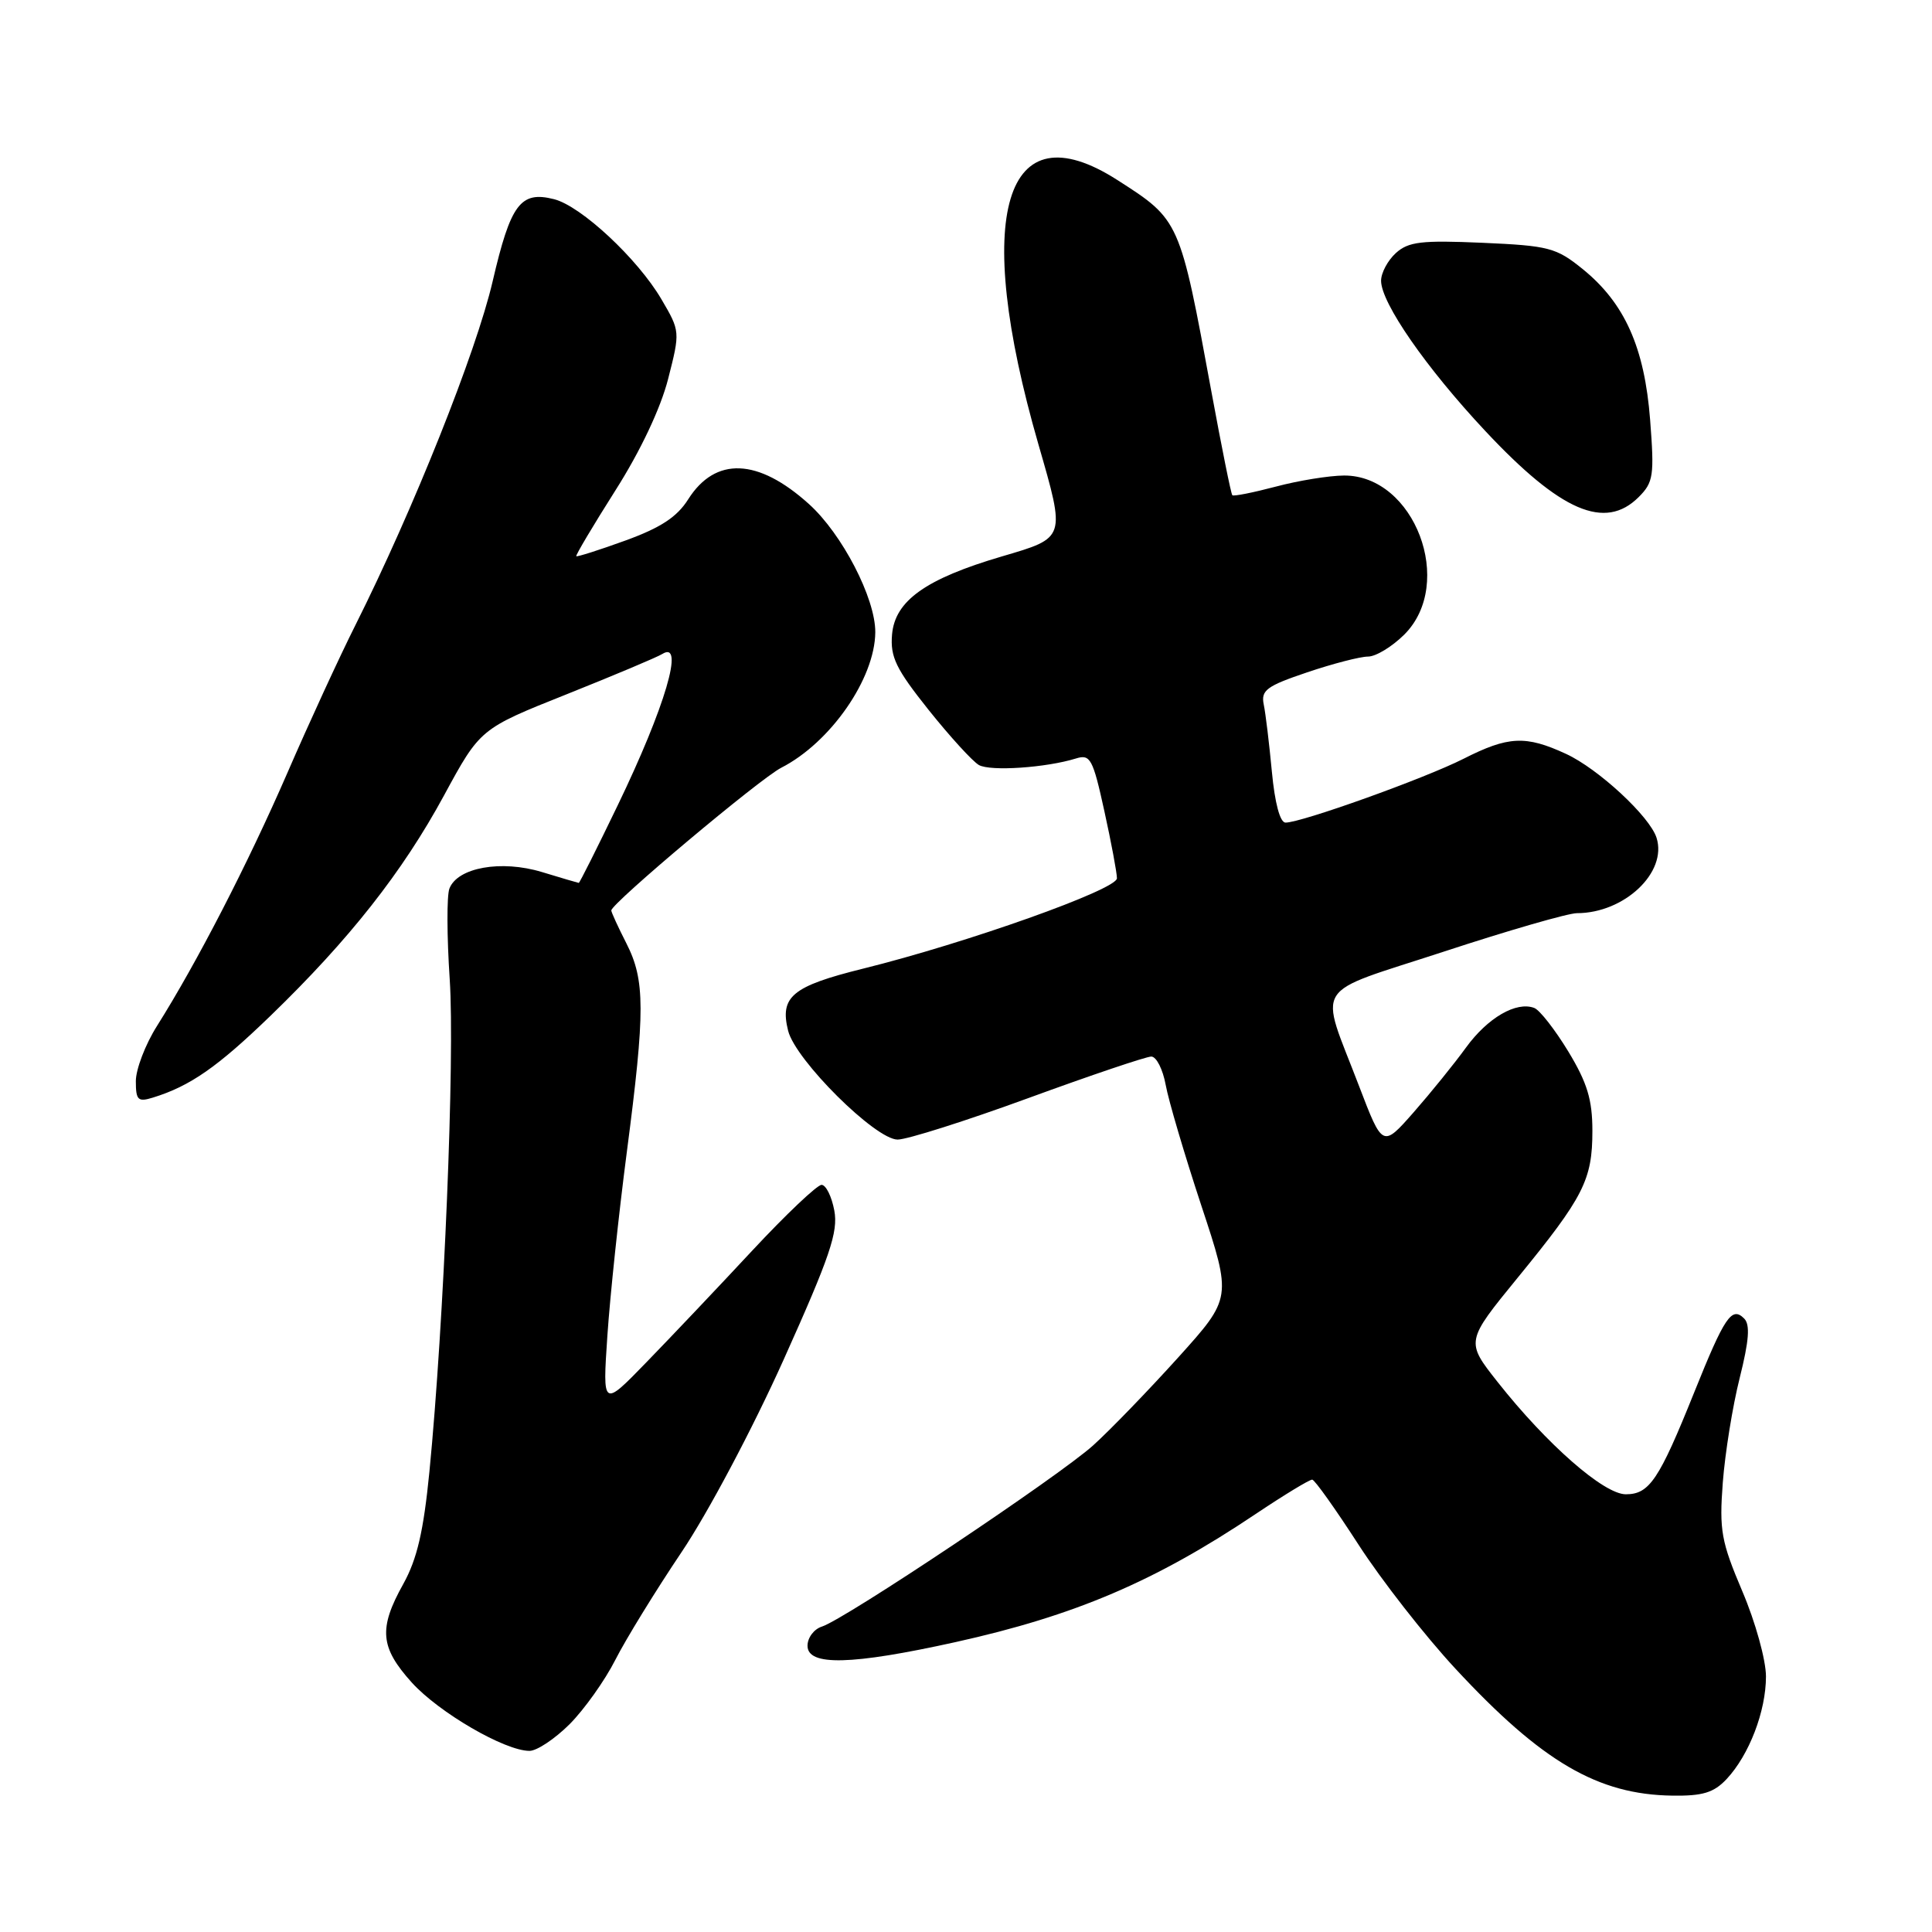 <?xml version="1.0" encoding="UTF-8" standalone="no"?>
<!DOCTYPE svg PUBLIC "-//W3C//DTD SVG 1.1//EN" "http://www.w3.org/Graphics/SVG/1.1/DTD/svg11.dtd" >
<svg xmlns="http://www.w3.org/2000/svg" xmlns:xlink="http://www.w3.org/1999/xlink" version="1.1" viewBox="0 0 256 256">
 <g >
 <path fill="currentColor"
d=" M 228.78 235.74 C 231.77 232.55 234.00 226.75 234.00 222.14 C 234.00 219.97 232.60 214.91 230.87 210.86 C 228.07 204.26 227.80 202.80 228.28 196.43 C 228.58 192.54 229.58 186.30 230.52 182.58 C 231.76 177.63 231.92 175.52 231.11 174.71 C 229.46 173.06 228.52 174.47 224.49 184.50 C 219.83 196.10 218.55 198.00 215.43 198.00 C 212.52 198.00 204.97 191.39 198.44 183.12 C 194.20 177.75 194.20 177.75 201.12 169.28 C 209.84 158.61 211.00 156.34 211.00 149.85 C 211.00 145.71 210.32 143.48 207.81 139.33 C 206.05 136.44 204.03 133.84 203.30 133.56 C 200.92 132.65 197.12 134.86 194.25 138.81 C 192.70 140.95 189.58 144.80 187.32 147.38 C 183.20 152.06 183.20 152.06 180.09 143.93 C 174.77 129.99 173.56 131.91 191.33 126.09 C 199.86 123.29 207.79 121.00 208.95 121.00 C 215.23 121.00 220.96 115.59 219.50 111.01 C 218.61 108.19 211.79 101.87 207.50 99.89 C 202.15 97.42 199.86 97.53 193.91 100.55 C 188.77 103.15 172.46 109.00 170.34 109.00 C 169.61 109.00 168.92 106.41 168.53 102.25 C 168.18 98.54 167.70 94.53 167.45 93.34 C 167.07 91.47 167.83 90.90 173.20 89.09 C 176.60 87.94 180.24 87.00 181.27 87.00 C 182.31 87.00 184.47 85.68 186.08 84.08 C 192.86 77.30 187.44 62.98 178.10 63.01 C 176.12 63.02 172.05 63.68 169.05 64.48 C 166.05 65.27 163.46 65.79 163.29 65.62 C 163.12 65.46 161.88 59.29 160.52 51.91 C 156.33 29.13 156.34 29.16 148.05 23.85 C 133.06 14.24 128.81 28.44 137.59 58.86 C 141.21 71.40 141.26 71.23 132.75 73.73 C 122.66 76.70 118.58 79.60 118.20 84.09 C 117.95 87.06 118.72 88.64 123.04 94.06 C 125.87 97.60 128.87 100.89 129.71 101.37 C 131.23 102.23 138.62 101.73 142.58 100.50 C 144.47 99.91 144.81 100.53 146.33 107.46 C 147.25 111.64 148.00 115.65 148.00 116.38 C 148.00 117.87 128.09 124.95 114.36 128.35 C 104.96 130.68 103.30 132.06 104.43 136.58 C 105.41 140.48 116.00 151.00 118.94 151.00 C 120.19 151.00 127.98 148.53 136.27 145.50 C 144.55 142.47 151.88 140.00 152.55 140.00 C 153.23 140.00 154.08 141.69 154.46 143.75 C 154.83 145.81 156.96 153.01 159.18 159.74 C 163.23 171.98 163.23 171.98 156.11 179.88 C 152.19 184.22 147.13 189.46 144.85 191.52 C 140.30 195.62 111.96 214.56 108.91 215.53 C 107.86 215.86 107.00 217.00 107.00 218.07 C 107.00 220.78 112.81 220.64 126.60 217.59 C 142.44 214.08 153.06 209.55 166.40 200.60 C 170.18 198.07 173.54 196.03 173.88 196.06 C 174.22 196.10 176.97 199.97 180.00 204.66 C 183.03 209.35 188.81 216.76 192.87 221.13 C 204.31 233.46 211.72 237.79 221.58 237.93 C 225.61 237.99 227.09 237.54 228.78 235.74 Z  M 75.47 228.47 C 77.41 226.52 80.14 222.69 81.53 219.95 C 82.92 217.21 86.86 210.80 90.28 205.71 C 93.78 200.52 99.73 189.30 103.85 180.13 C 109.98 166.49 111.08 163.24 110.55 160.40 C 110.20 158.53 109.44 157.00 108.86 157.00 C 108.28 157.00 104.13 160.93 99.65 165.74 C 95.17 170.55 88.88 177.19 85.67 180.49 C 79.84 186.50 79.84 186.50 80.48 177.00 C 80.83 171.78 81.99 160.81 83.06 152.63 C 85.50 133.94 85.49 129.89 83.00 125.00 C 81.90 122.84 81.00 120.88 81.00 120.64 C 81.00 119.71 100.67 103.19 103.52 101.73 C 110.05 98.39 115.93 89.92 115.98 83.78 C 116.01 79.29 111.59 70.75 107.18 66.78 C 100.44 60.70 94.79 60.48 91.19 66.16 C 89.71 68.51 87.53 69.93 82.88 71.62 C 79.41 72.88 76.48 73.81 76.36 73.70 C 76.25 73.58 78.58 69.66 81.54 64.99 C 84.87 59.75 87.54 54.09 88.53 50.21 C 90.13 43.94 90.13 43.89 87.64 39.65 C 84.50 34.29 76.98 27.28 73.40 26.39 C 68.97 25.27 67.66 27.03 65.28 37.27 C 63.11 46.63 54.75 67.56 47.10 82.82 C 44.98 87.04 40.90 95.90 38.04 102.50 C 32.84 114.45 26.13 127.49 20.80 135.95 C 19.26 138.39 18.00 141.68 18.00 143.26 C 18.00 145.78 18.28 146.05 20.25 145.44 C 25.19 143.92 28.82 141.39 35.84 134.60 C 46.29 124.49 53.33 115.55 58.84 105.39 C 63.63 96.56 63.63 96.56 75.07 92.00 C 81.35 89.49 87.06 87.09 87.75 86.66 C 90.76 84.78 88.16 93.63 81.83 106.75 C 79.11 112.39 76.80 117.00 76.69 116.99 C 76.59 116.98 74.39 116.34 71.81 115.55 C 66.40 113.91 60.62 114.95 59.55 117.74 C 59.19 118.67 59.21 124.08 59.59 129.76 C 60.28 140.10 58.83 175.30 56.90 195.00 C 56.12 202.91 55.27 206.58 53.44 209.88 C 50.14 215.79 50.36 218.28 54.56 222.94 C 58.17 226.93 66.90 232.00 70.16 232.00 C 71.14 232.00 73.52 230.41 75.47 228.47 Z  M 217.14 65.86 C 219.09 63.91 219.22 63.02 218.65 55.63 C 217.91 46.04 215.28 40.16 209.71 35.65 C 206.20 32.81 205.23 32.56 196.42 32.17 C 188.35 31.82 186.63 32.02 184.96 33.53 C 183.88 34.51 183.00 36.16 183.00 37.20 C 183.00 40.13 188.96 48.73 196.81 57.11 C 206.81 67.79 212.68 70.32 217.14 65.86 Z "/>
</g>
</svg>